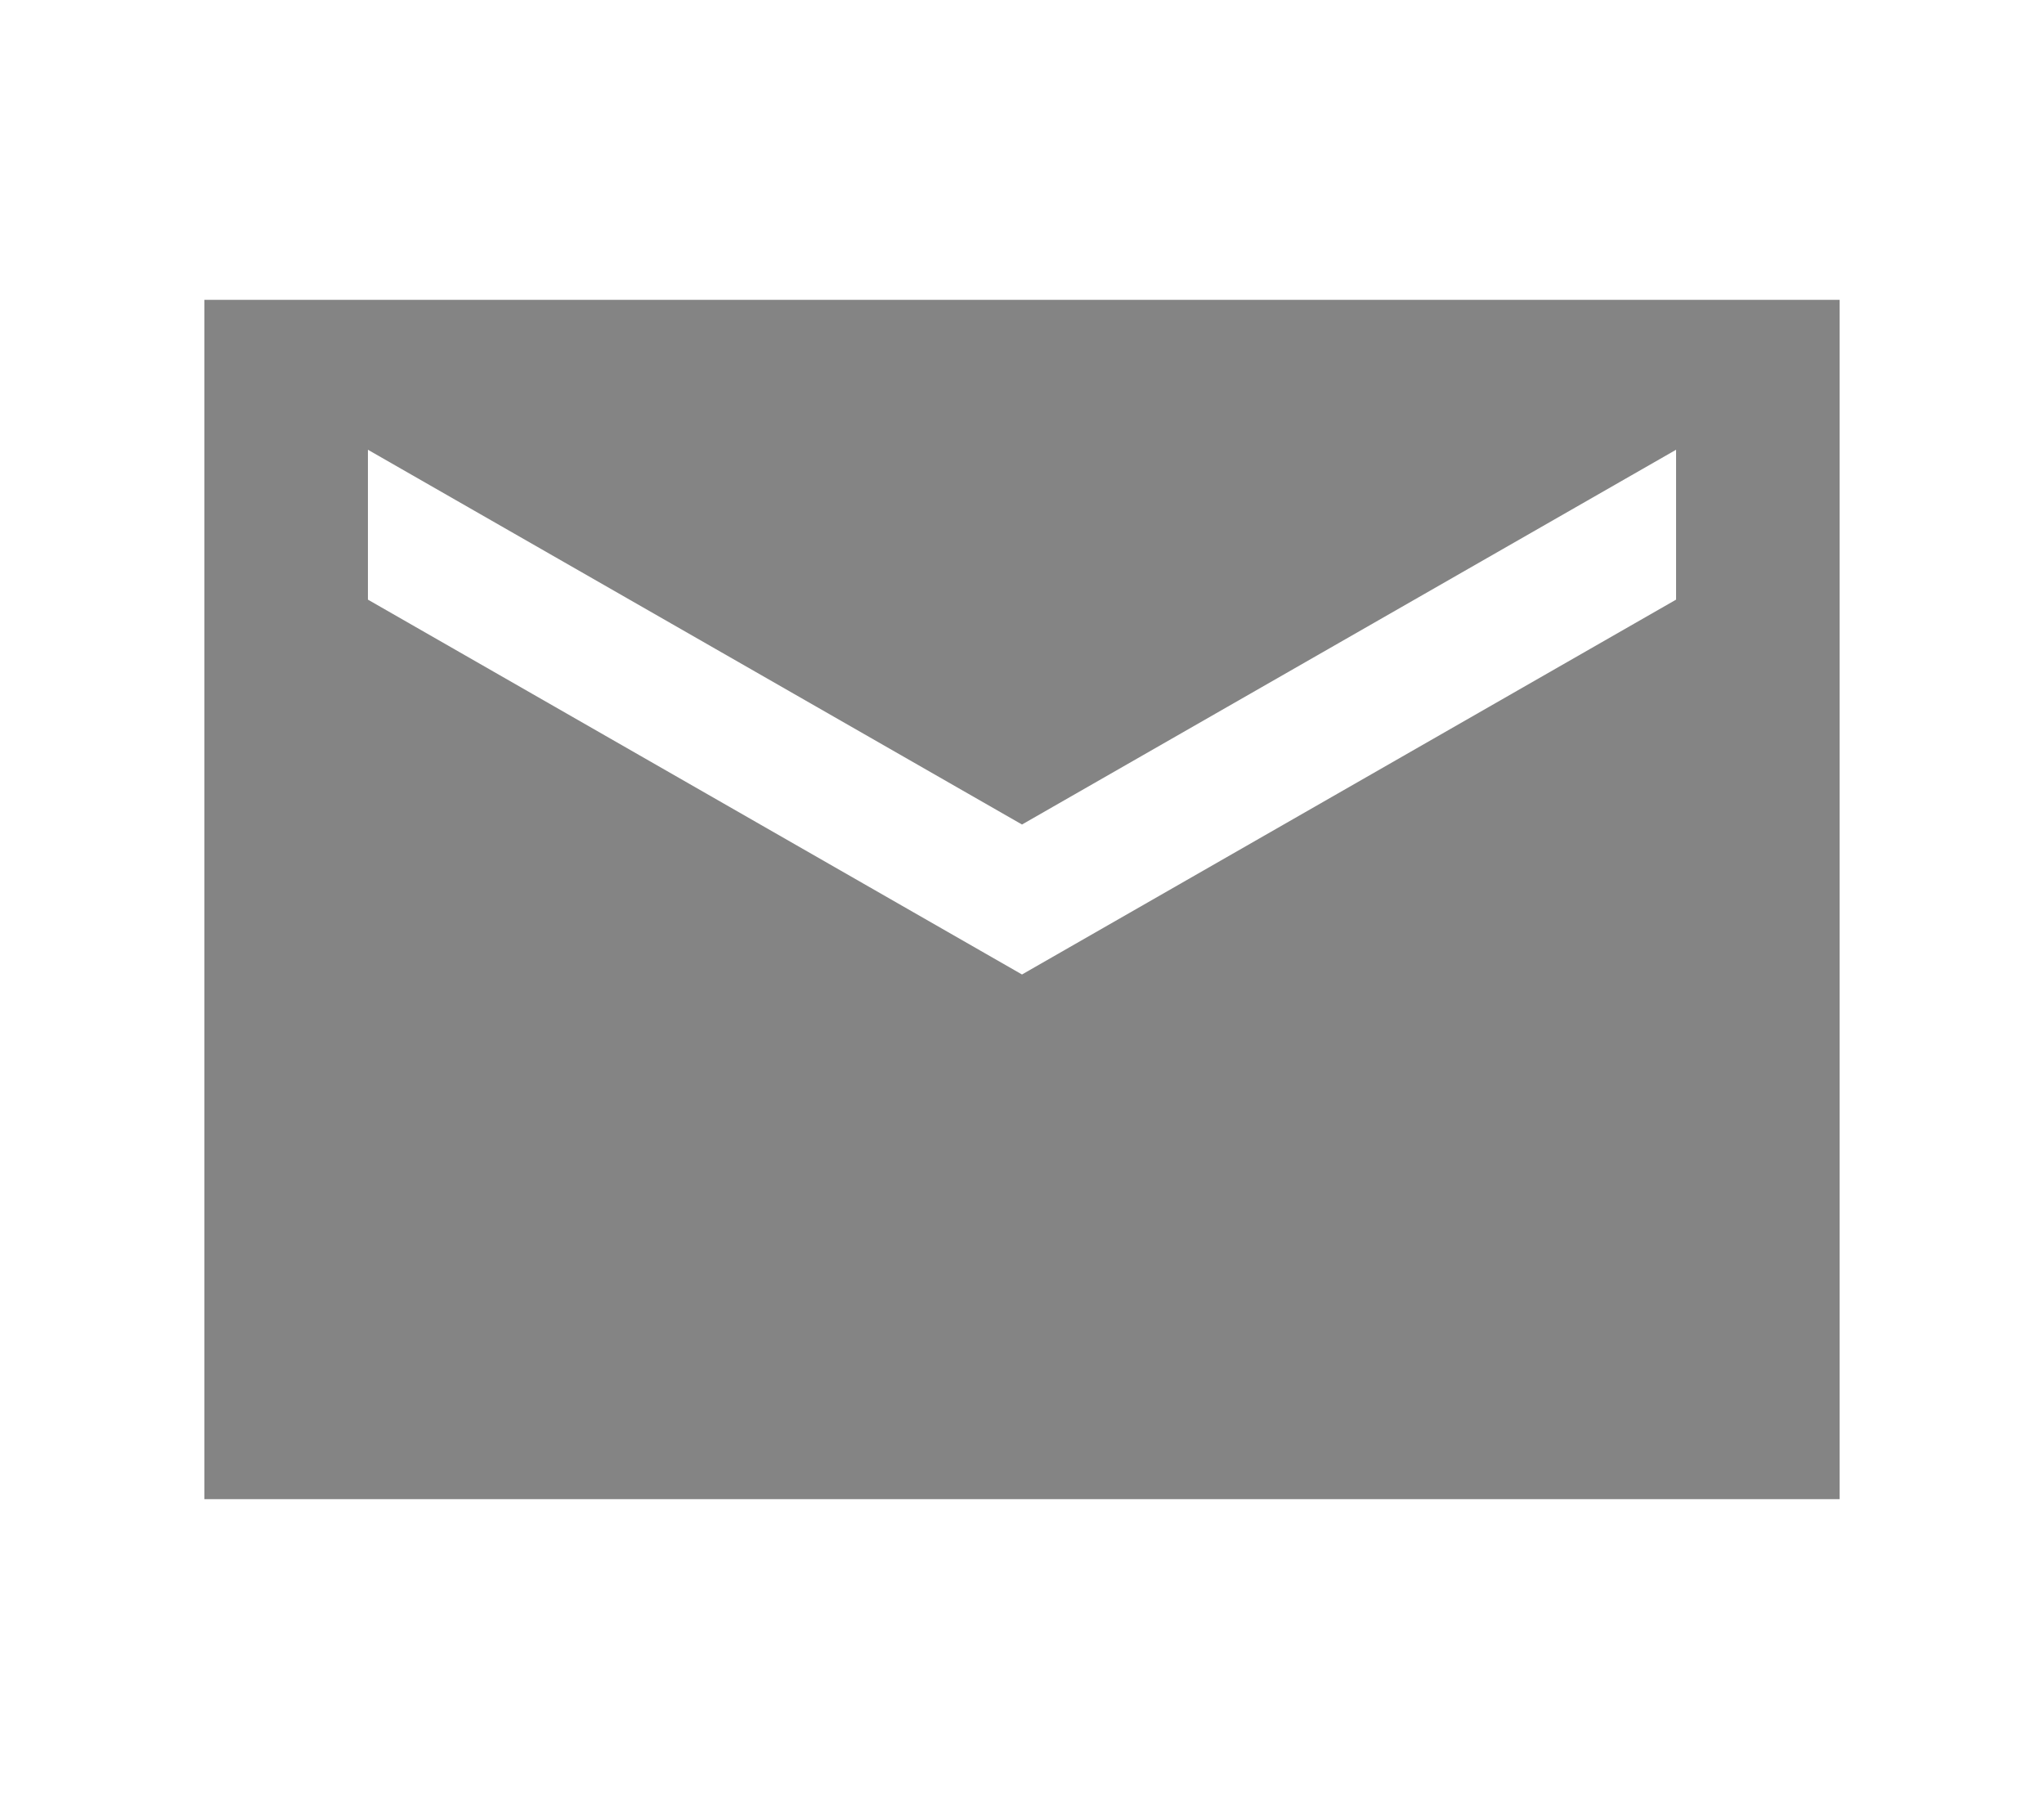 <svg width="25" height="22" viewBox="0 0 25 22" fill="none" xmlns="http://www.w3.org/2000/svg">
<path d="M22.5 3.667H2.5V18.333H22.5V3.667ZM20.5 7.333L12.5 11.917L4.5 7.333V5.5L12.5 10.083L20.5 5.5V7.333Z" fill="#848484"/>
</svg>
